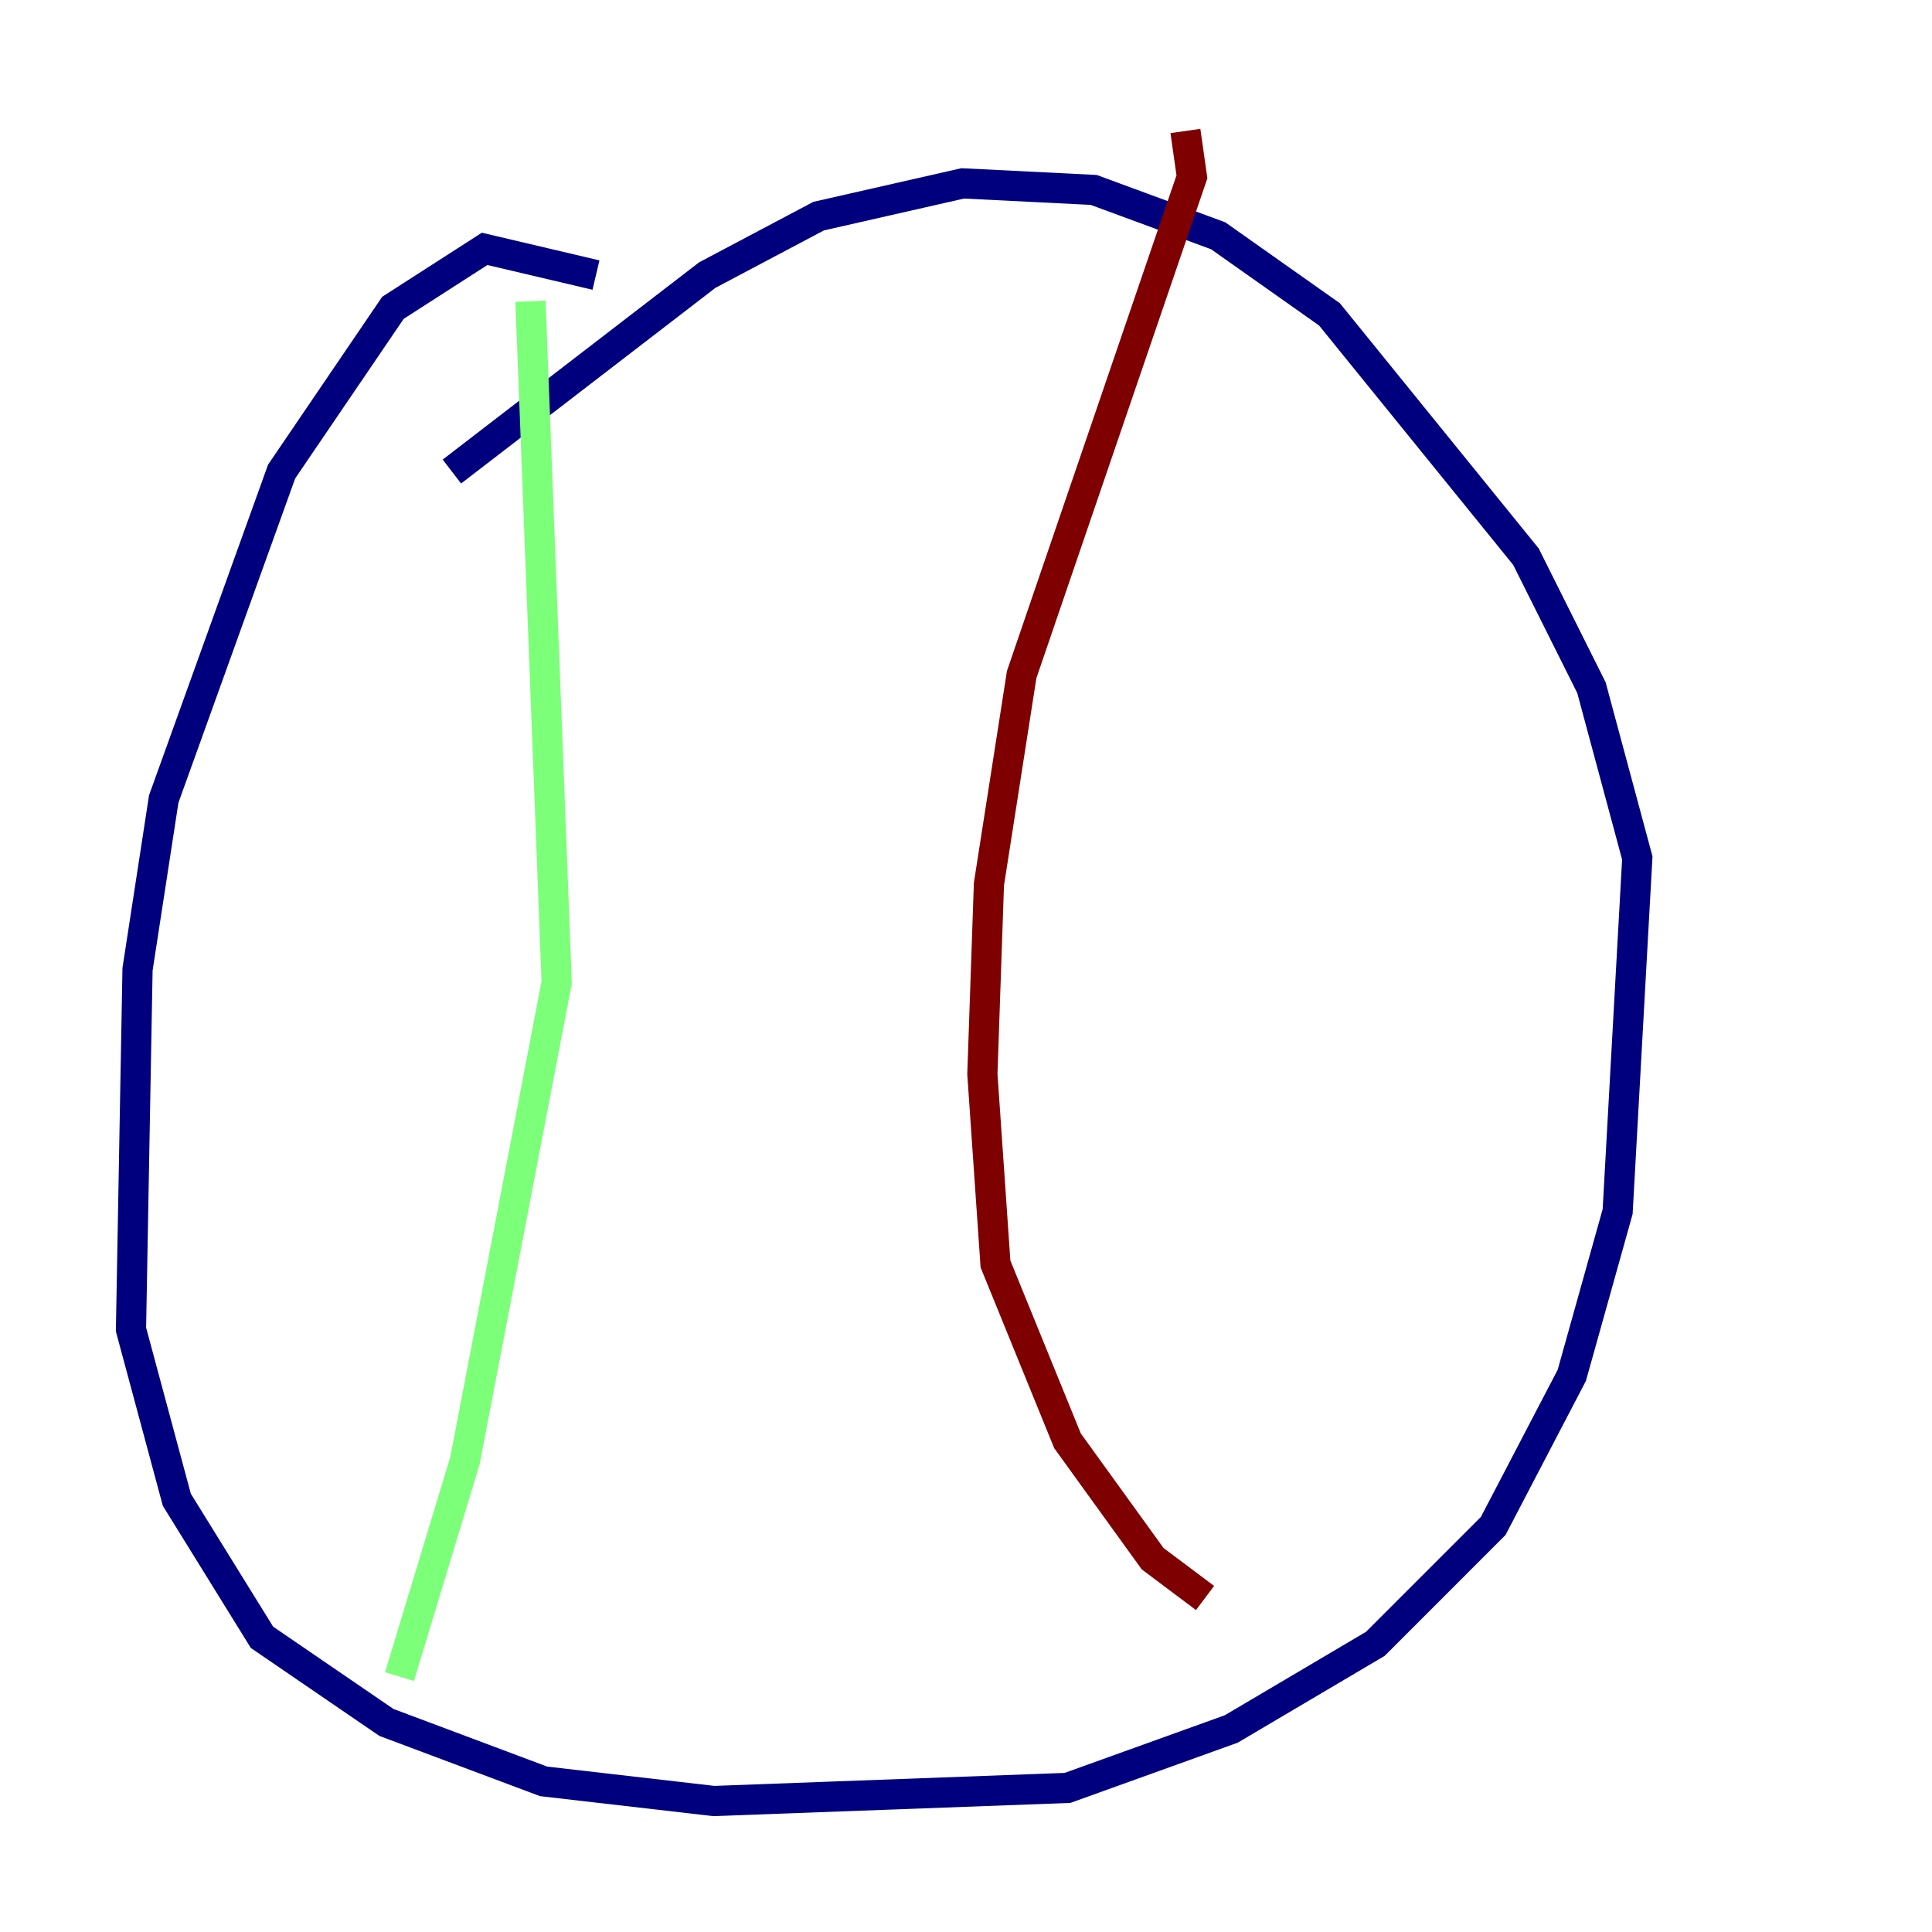 <?xml version="1.0" encoding="utf-8" ?>
<svg baseProfile="tiny" height="128" version="1.2" viewBox="0,0,128,128" width="128" xmlns="http://www.w3.org/2000/svg" xmlns:ev="http://www.w3.org/2001/xml-events" xmlns:xlink="http://www.w3.org/1999/xlink"><defs /><polyline fill="none" points="39.485,18.224 32.108,16.488 26.034,20.393 18.658,31.241 10.848,52.936 9.112,64.217 8.678,88.081 11.715,99.363 17.356,108.475 25.6,114.115 36.014,118.02 47.295,119.322 70.725,118.454 81.573,114.549 91.119,108.909 98.929,101.098 104.136,91.119 107.173,80.271 108.475,56.841 105.437,45.559 101.098,36.881 88.081,20.827 80.705,15.62 72.461,12.583 63.783,12.149 54.237,14.319 46.861,18.224 29.939,31.241" stroke="#00007f" stroke-width="2" /><polyline fill="none" points="35.146,19.959 36.881,65.085 30.807,96.759 26.468,111.078" stroke="#7cff79" stroke-width="2" /><polyline fill="none" points="78.536,8.678 78.969,11.715 67.688,44.691 65.519,58.576 65.085,71.159 65.953,83.742 70.725,95.458 76.366,103.268 79.837,105.871" stroke="#7f0000" stroke-width="2" /></svg>